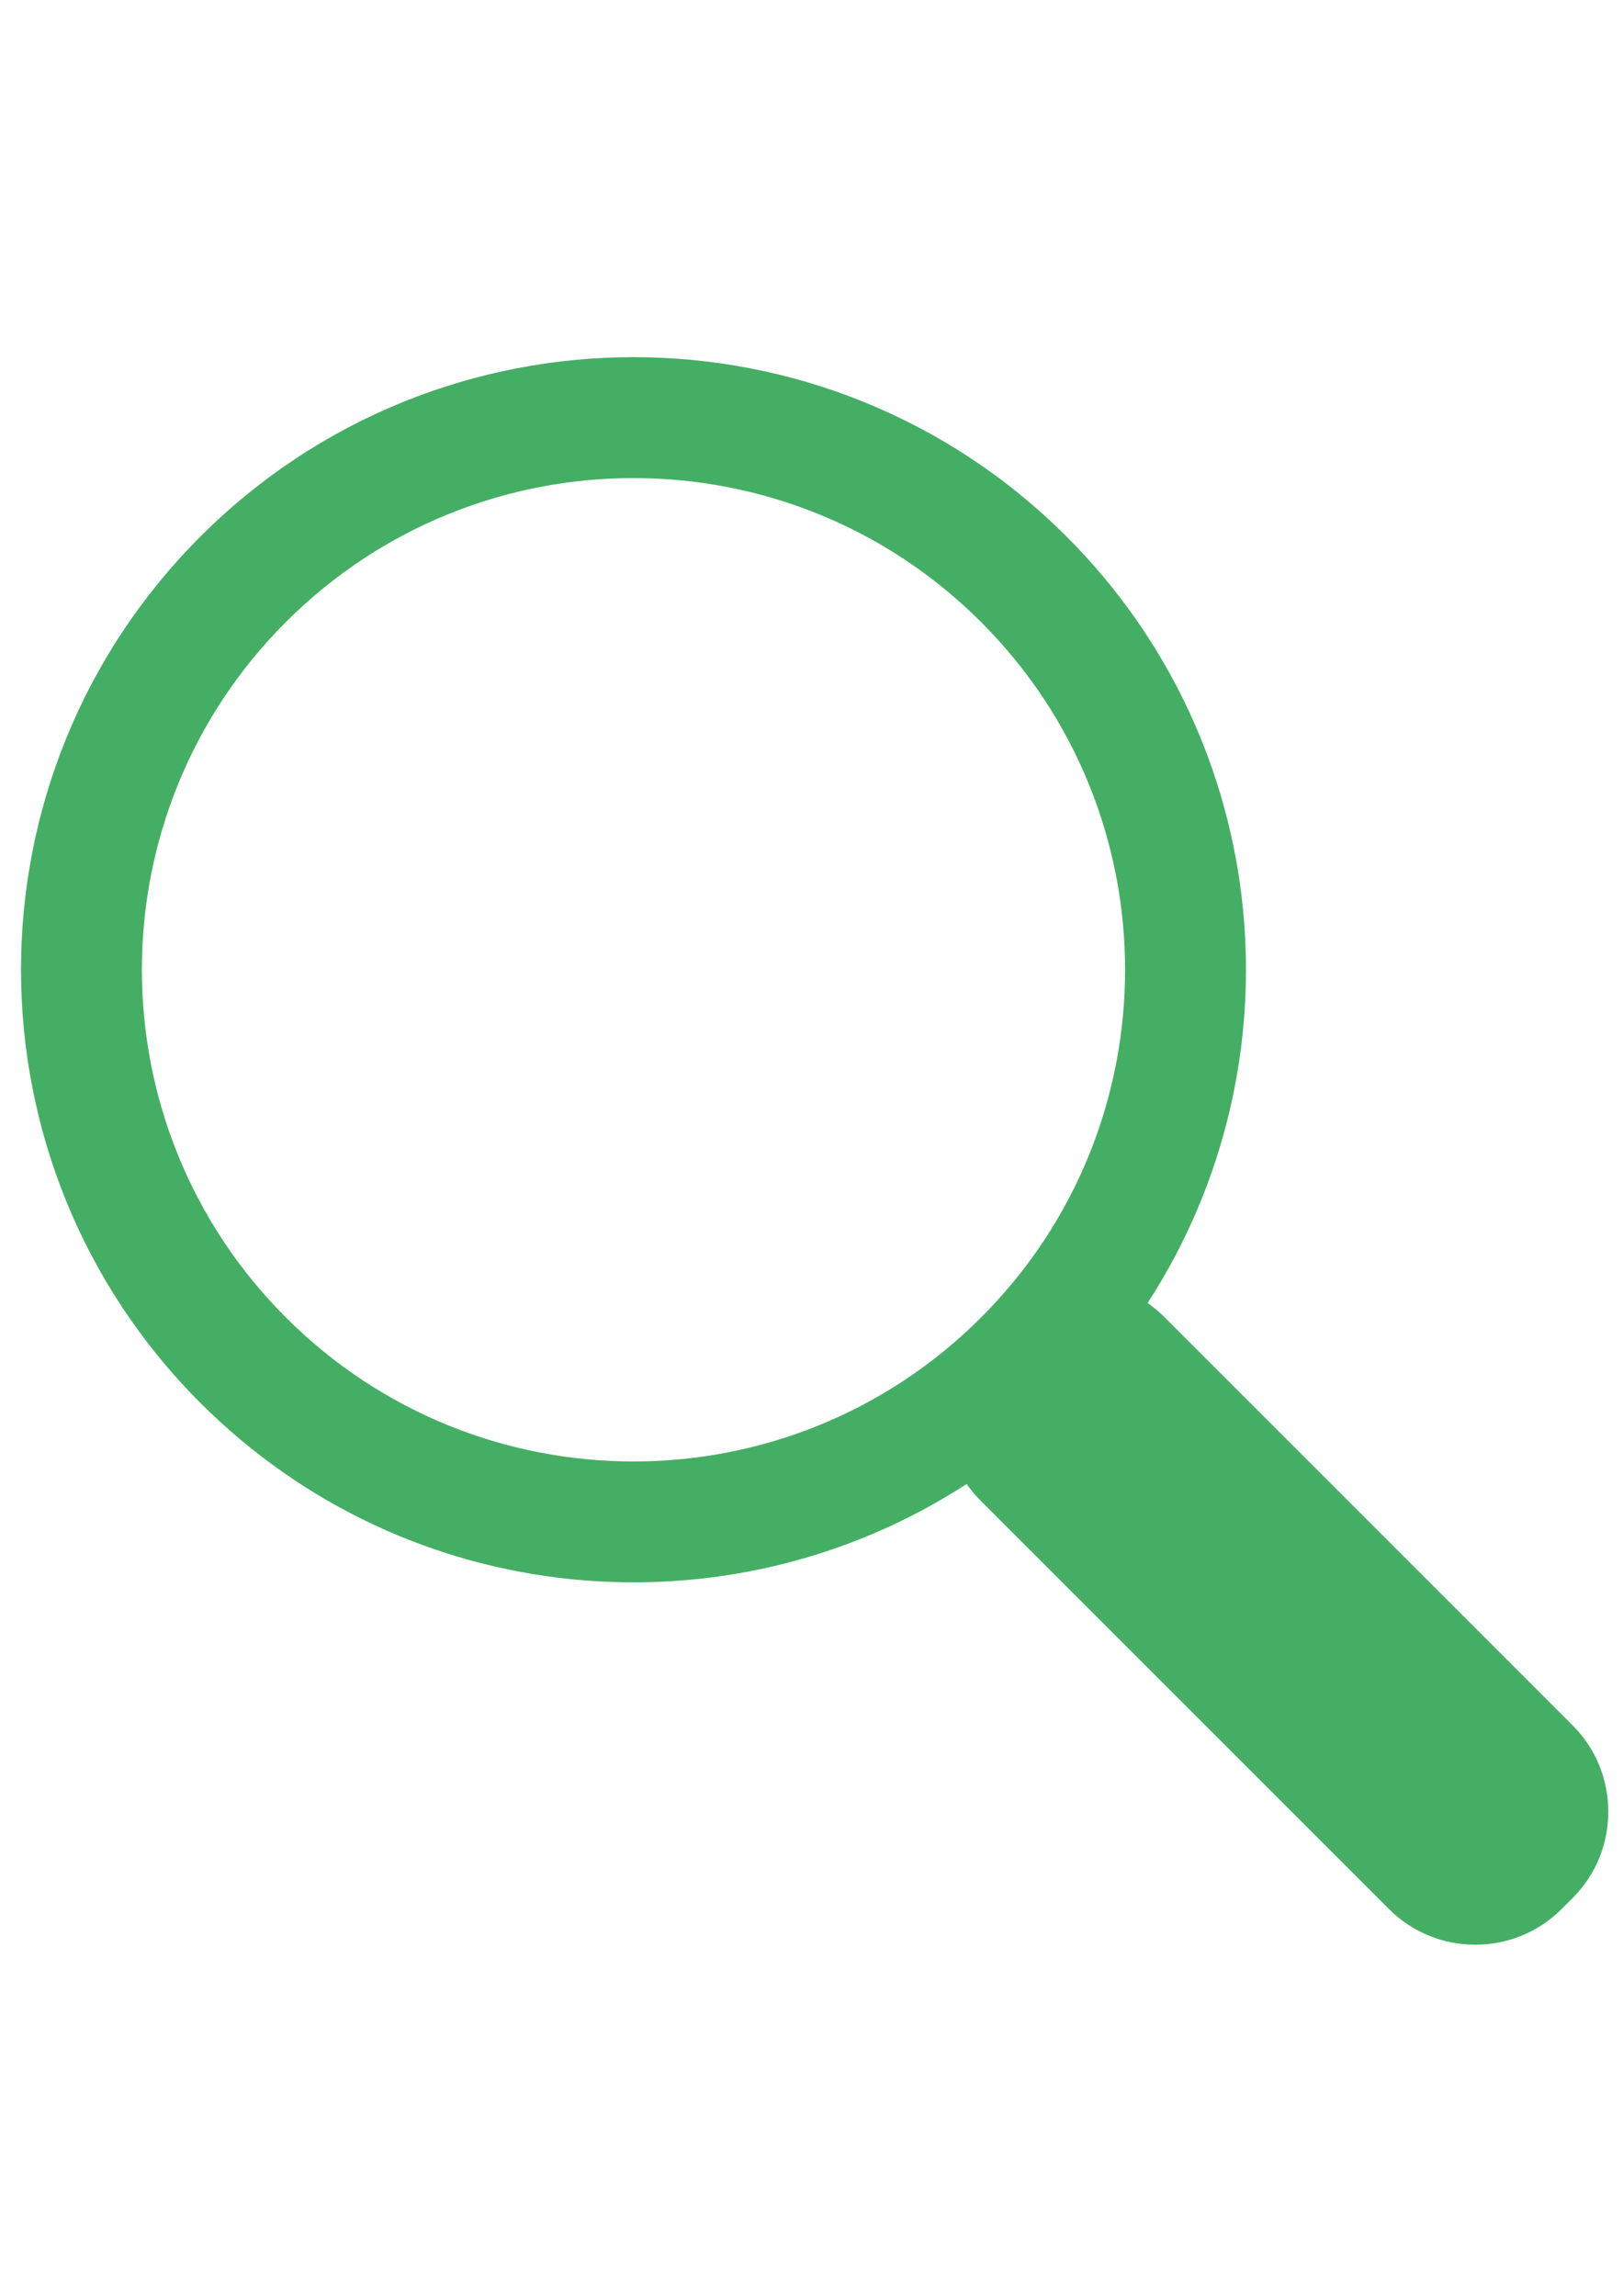 <?xml version="1.0" encoding="utf-8"?>
<!-- Generator: Adobe Illustrator 16.0.0, SVG Export Plug-In . SVG Version: 6.00 Build 0)  -->
<!DOCTYPE svg PUBLIC "-//W3C//DTD SVG 1.1//EN" "http://www.w3.org/Graphics/SVG/1.1/DTD/svg11.dtd">
<svg version="1.1" id="Layer_1" xmlns="http://www.w3.org/2000/svg" xmlns:xlink="http://www.w3.org/1999/xlink" x="0px" y="0px"
	 width="595.28px" height="841.89px" viewBox="0 0 595.28 841.89" enable-background="new 0 0 595.28 841.89" xml:space="preserve">
<path fill="#44AF64" d="M576.843,632.743L426.903,482.815c-1.876-1.876-3.887-3.536-5.992-5.008c0.132-0.202,0.27-0.4,0.4-0.603
	c56.092-86.993,46.061-204.26-30.112-280.427c-87.734-87.738-229.978-87.738-317.701-0.012
	C-14.23,284.492-14.23,426.735,73.51,514.471c76.167,76.172,193.434,86.203,280.43,30.111c0.2-0.129,0.396-0.266,0.596-0.396
	c1.472,2.105,3.133,4.117,5.009,5.993l149.934,149.928c17.385,17.392,45.848,17.392,63.238,0l4.126-4.12
	C594.233,678.597,594.233,650.134,576.843,632.743z M104.857,483.123c-70.421-70.421-70.427-184.585-0.012-255.006
	c70.409-70.409,184.585-70.409,255.006,0.012c70.409,70.409,70.409,184.585,0,254.995
	C289.431,553.544,175.267,553.532,104.857,483.123z"/>
</svg>
